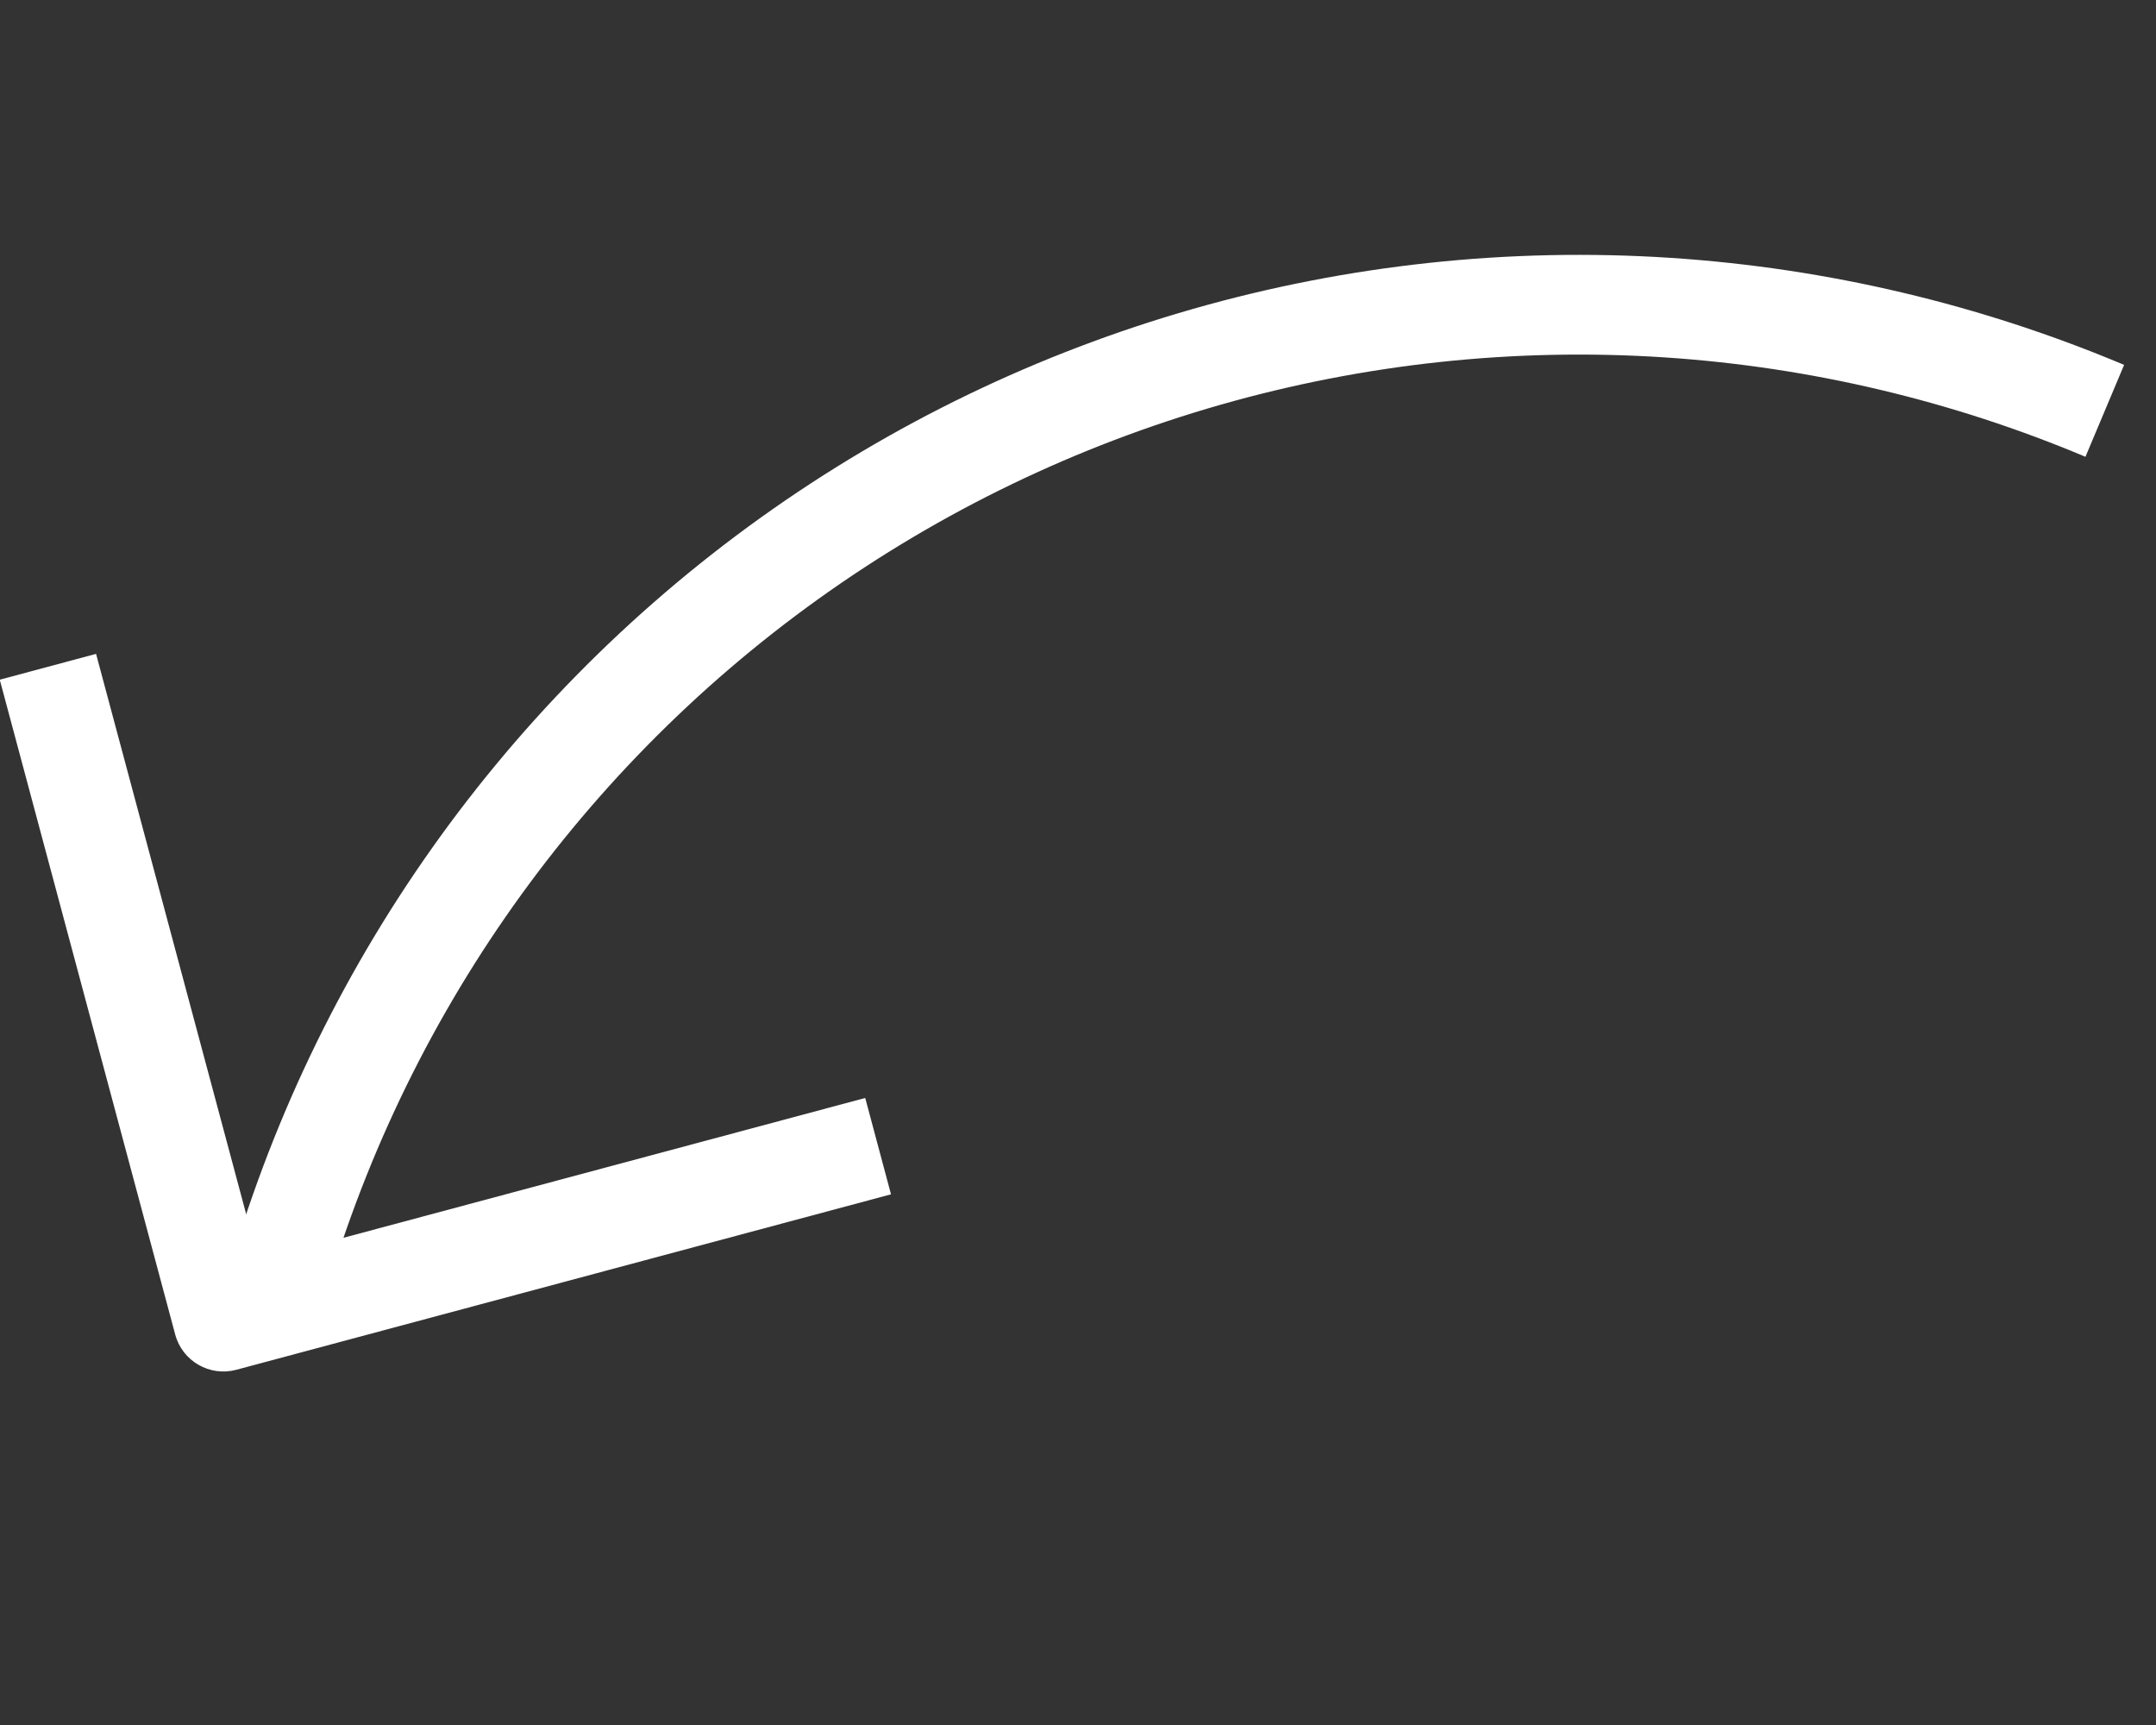 <svg width="45" height="36" viewBox="0 0 45 36" fill="none" xmlns="http://www.w3.org/2000/svg">
<rect x="0" y="0" width="45" height="36" fill="#333333" stroke="none"/>
<g id="Group 72">
<path id="Ellipse 5" d="M5.625 27.332C7.319 21.009 11.154 15.469 16.475 11.655C21.797 7.842 28.275 5.992 34.808 6.42C37.971 6.628 41.052 7.363 43.931 8.574" stroke="white" stroke-width="2.081" stroke-linejoin="round"/>
<path id="Vector 2" d="M4.662 27.581L3.657 27.851C3.805 28.406 4.376 28.735 4.931 28.587L4.662 27.581ZM-0.005 14.185L3.657 27.851L5.667 27.312L2.005 13.646L-0.005 14.185ZM4.931 28.587L18.597 24.925L18.059 22.914L4.392 26.576L4.931 28.587Z" fill="white"/>
</g>
</svg>
